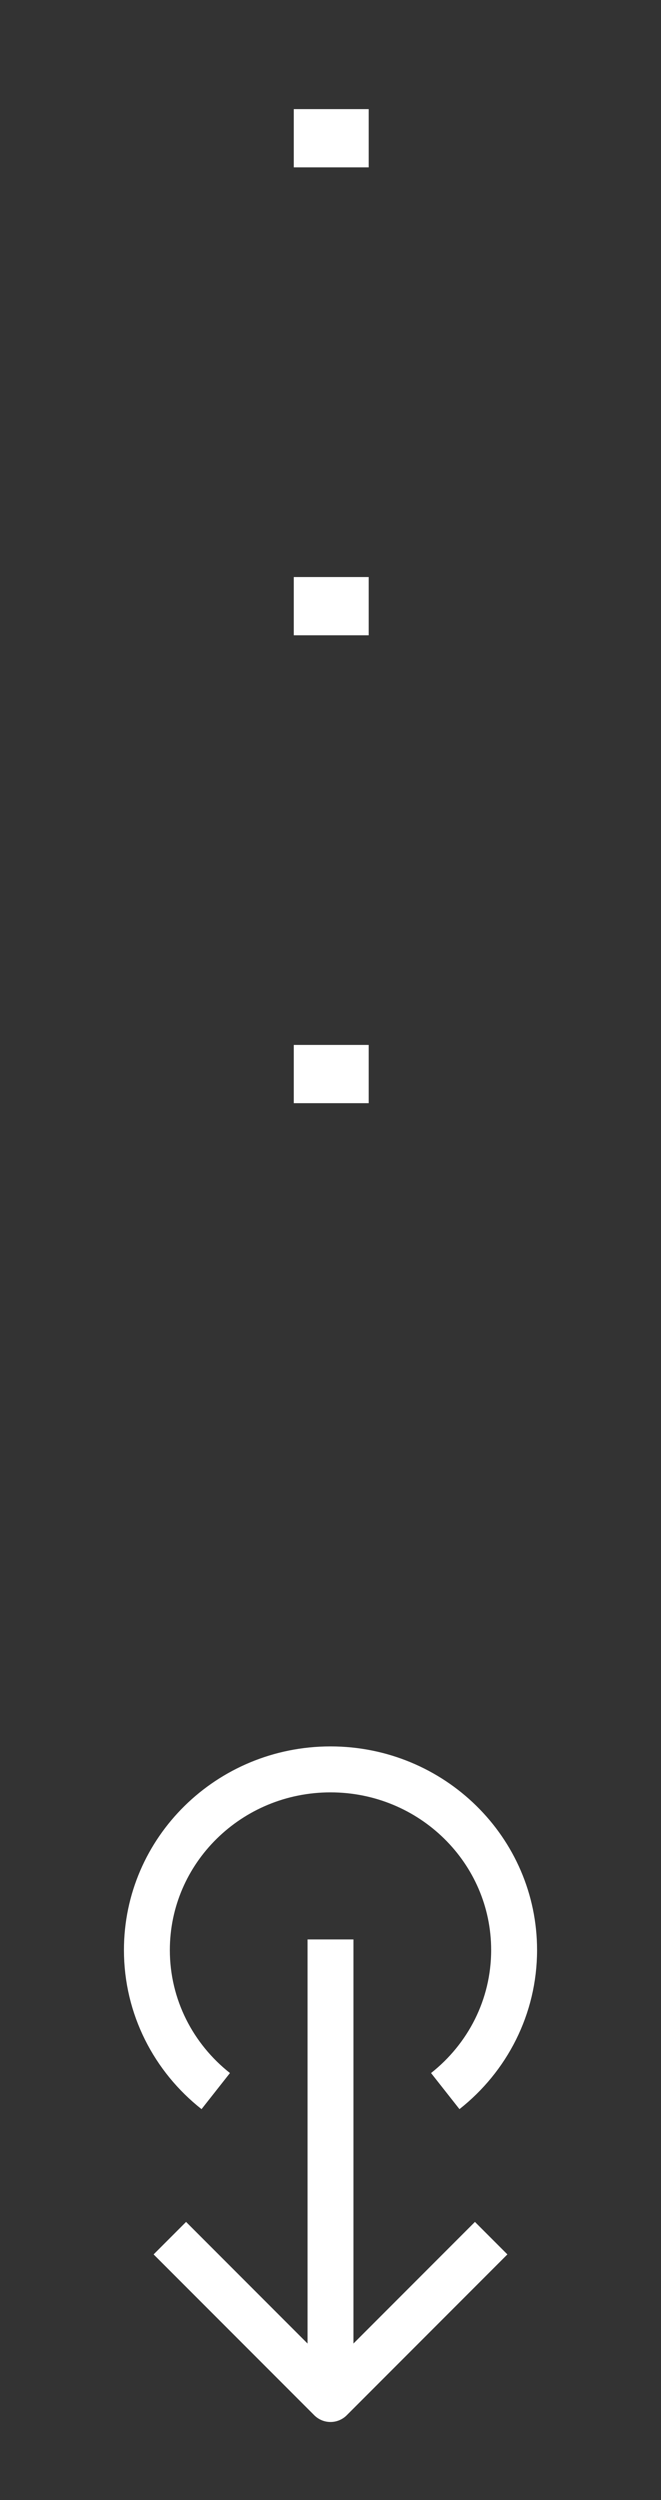 <svg width="18" height="68" viewBox="0 0 18 68" fill="none" xmlns="http://www.w3.org/2000/svg">
<rect x="0" y="0" width="18" height="68" fill="#333333" stroke="none"/>
<g clip-path="url(#clip0_204_569)">
<path d="M8 2.968L10.04 2.968L10.04 4.552L8 4.552L8 2.968ZM8 15.695L10.04 15.695L10.04 17.279L8 17.279L8 15.695ZM8 28.421L10.04 28.421L10.04 30.005L8 30.005L8 28.421Z" fill="white"/>
<path d="M9 52.75V64.625" stroke="white" stroke-width="1.25"/>
<path d="M4.625 60.875L9 65.25L13.375 60.875" stroke="white" stroke-width="1.25" stroke-linejoin="round"/>
<path d="M12.125 56.875C13.268 55.974 14 54.591 14 53.039C14 50.325 11.761 48.125 9 48.125C6.239 48.125 4 50.325 4 53.039C4 54.591 4.732 55.974 5.875 56.875" stroke="white" stroke-width="1.25" stroke-linejoin="round"/>
</g>
<defs>
<clipPath id="clip0_204_569">
<rect width="18" height="68" fill="white"/>
</clipPath>
</defs>
</svg>
